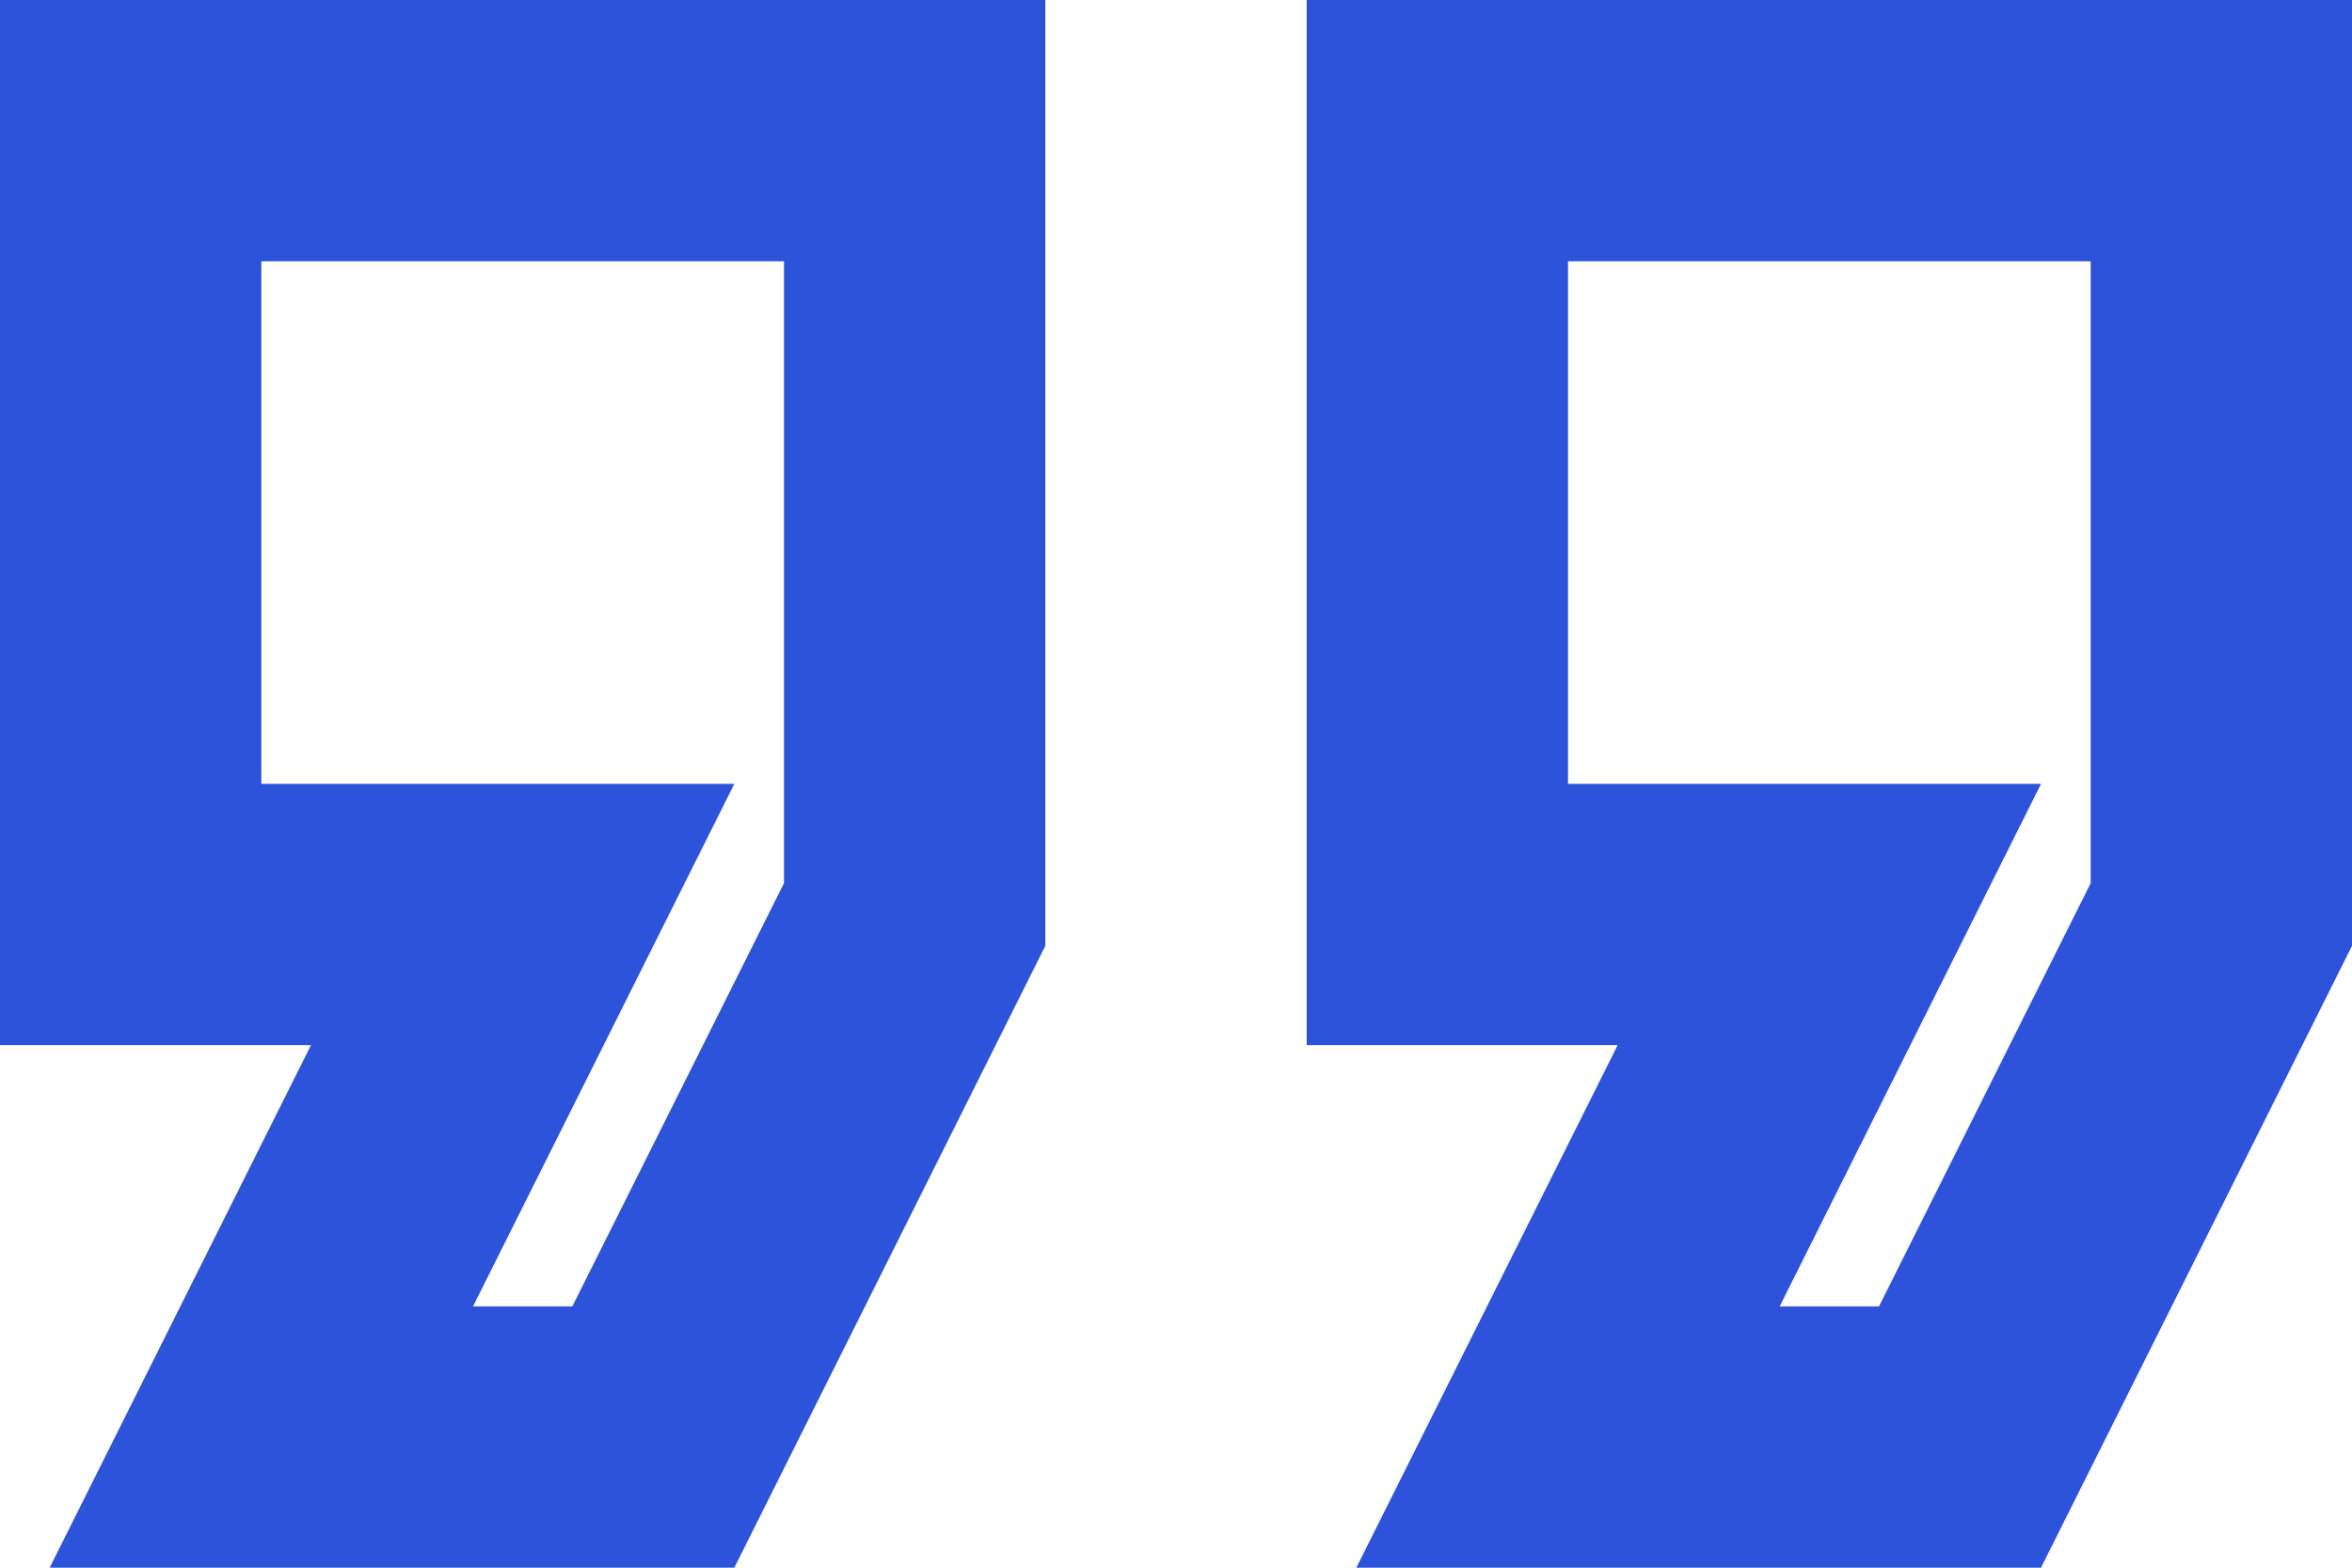 <svg width="18" height="12" viewBox="0 0 18 12" fill="none" xmlns="http://www.w3.org/2000/svg">
<path d="M15.62 12H10.38L12.38 8H10V0H18V7.24L15.62 12ZM13.62 10H14.38L16 6.76V2H12V6H15.62L13.62 10ZM5.62 12H0.38L2.38 8H0V0H8V7.24L5.62 12ZM3.62 10H4.38L6 6.76V2H2V6H5.62L3.62 10Z" fill="#2D53DA"/>
</svg>
